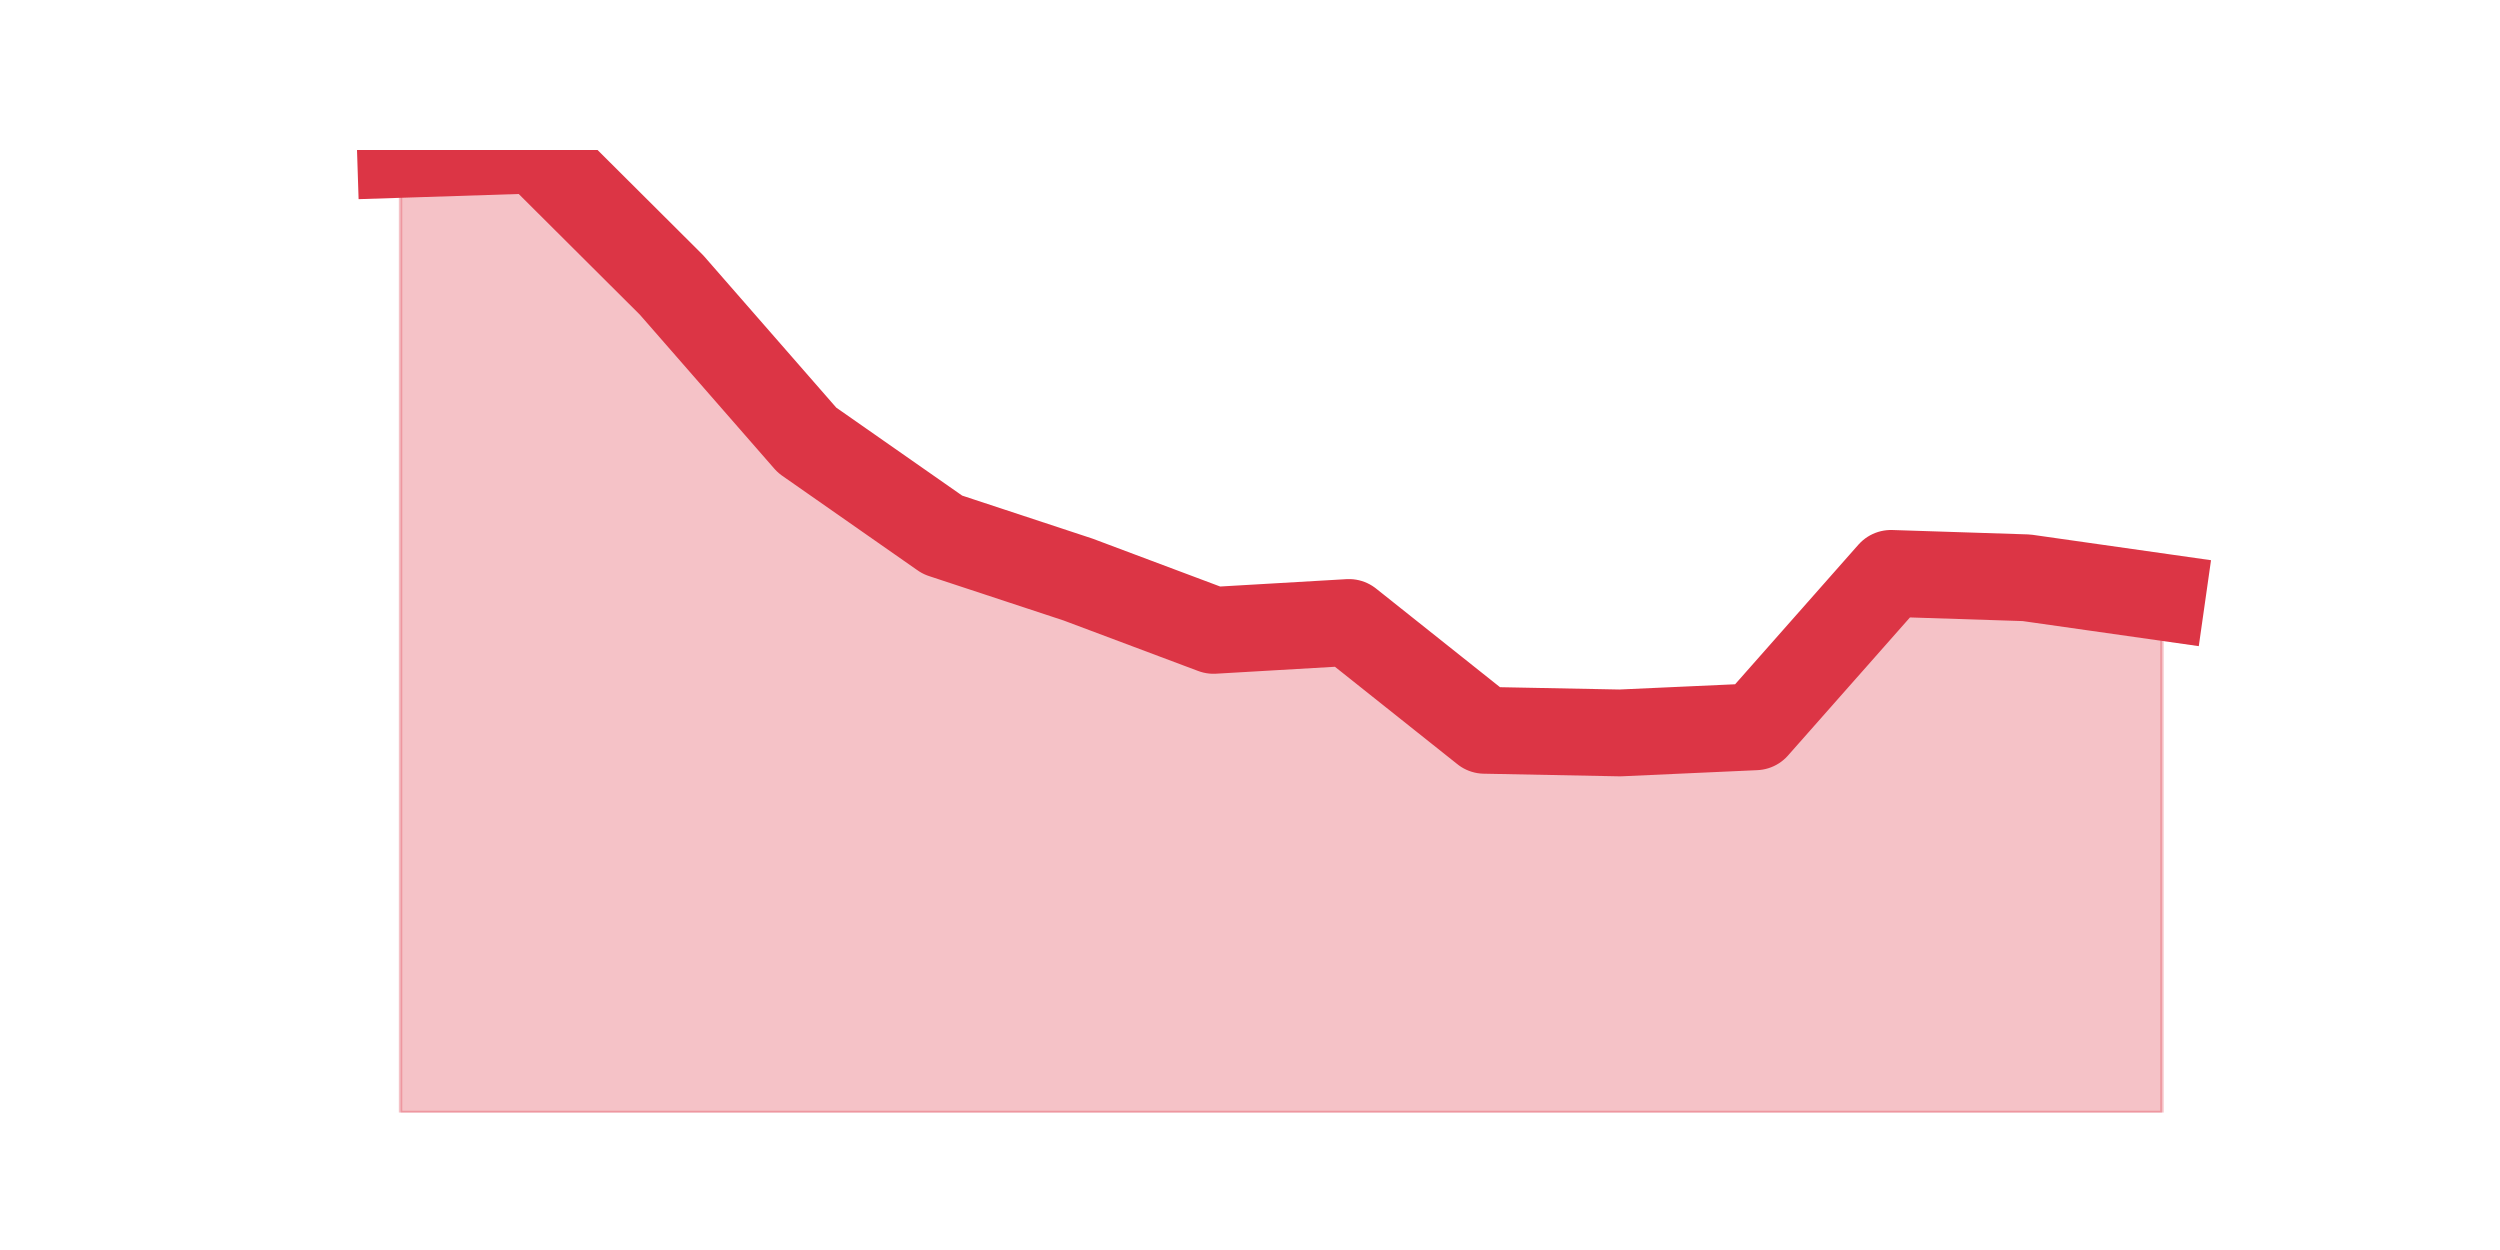 <?xml version="1.0" encoding="utf-8" standalone="no"?>
<!DOCTYPE svg PUBLIC "-//W3C//DTD SVG 1.1//EN"
  "http://www.w3.org/Graphics/SVG/1.1/DTD/svg11.dtd">
<svg height="360pt" version="1.1" viewBox="0 0 720 360" width="720pt" xmlns="http://www.w3.org/2000/svg" xmlns:xlink="http://www.w3.org/1999/xlink">
 <defs>
  <style type="text/css">*{stroke-linecap:butt;stroke-linejoin:round;}</style>
 </defs>
 <g id="figure_1">
  <g id="patch_1">
   <path d="M 0 360 
L 720 360 
L 720 0 
L 0 0 
z
" style="fill:none;"/>
  </g>
  <g id="axes_1">
   <g id="matplotlib.axis_1"/>
   <g id="matplotlib.axis_2"/>
   <g id="PolyCollection_1">
    <defs>
     <path d="M 115.364 -315.538 
L 115.364 -39.6 
L 154.385 -39.6 
L 193.406 -39.6 
L 232.427 -39.6 
L 271.448 -39.6 
L 310.469 -39.6 
L 349.49 -39.6 
L 388.51 -39.6 
L 427.531 -39.6 
L 466.552 -39.6 
L 505.573 -39.6 
L 544.594 -39.6 
L 583.615 -39.6 
L 622.636 -39.6 
L 622.636 -188.046 
L 622.636 -188.046 
L 583.615 -193.6 
L 544.594 -194.862 
L 505.573 -150.682 
L 466.552 -148.915 
L 427.531 -149.672 
L 388.51 -180.725 
L 349.49 -178.452 
L 310.469 -193.095 
L 271.448 -205.97 
L 232.427 -233.236 
L 193.406 -277.921 
L 154.385 -316.8 
L 115.364 -315.538 
z
" id="mdbc9e03a60" style="stroke:#dc3545;stroke-opacity:0.3;"/>
    </defs>
    <g clip-path="url(#p525a1b8b11)">
     <use style="fill:#dc3545;fill-opacity:0.3;stroke:#dc3545;stroke-opacity:0.3;" x="0" xlink:href="#mdbc9e03a60" y="360"/>
    </g>
   </g>
   <g id="line2d_1">
    <path clip-path="url(#p525a1b8b11)" d="M 115.364 44.462 
L 154.385 43.2 
L 193.406 82.079 
L 232.427 126.764 
L 271.448 154.03 
L 310.469 166.905 
L 349.49 181.548 
L 388.51 179.275 
L 427.531 210.328 
L 466.552 211.085 
L 505.573 209.318 
L 544.594 165.138 
L 583.615 166.4 
L 622.636 171.954 
" style="fill:none;stroke:#dc3545;stroke-linecap:square;stroke-width:25;"/>
   </g>
  </g>
 </g>
 <defs>
  <clipPath id="p525a1b8b11">
   <rect height="277.2" width="558" x="90" y="43.2"/>
  </clipPath>
 </defs>
</svg>
